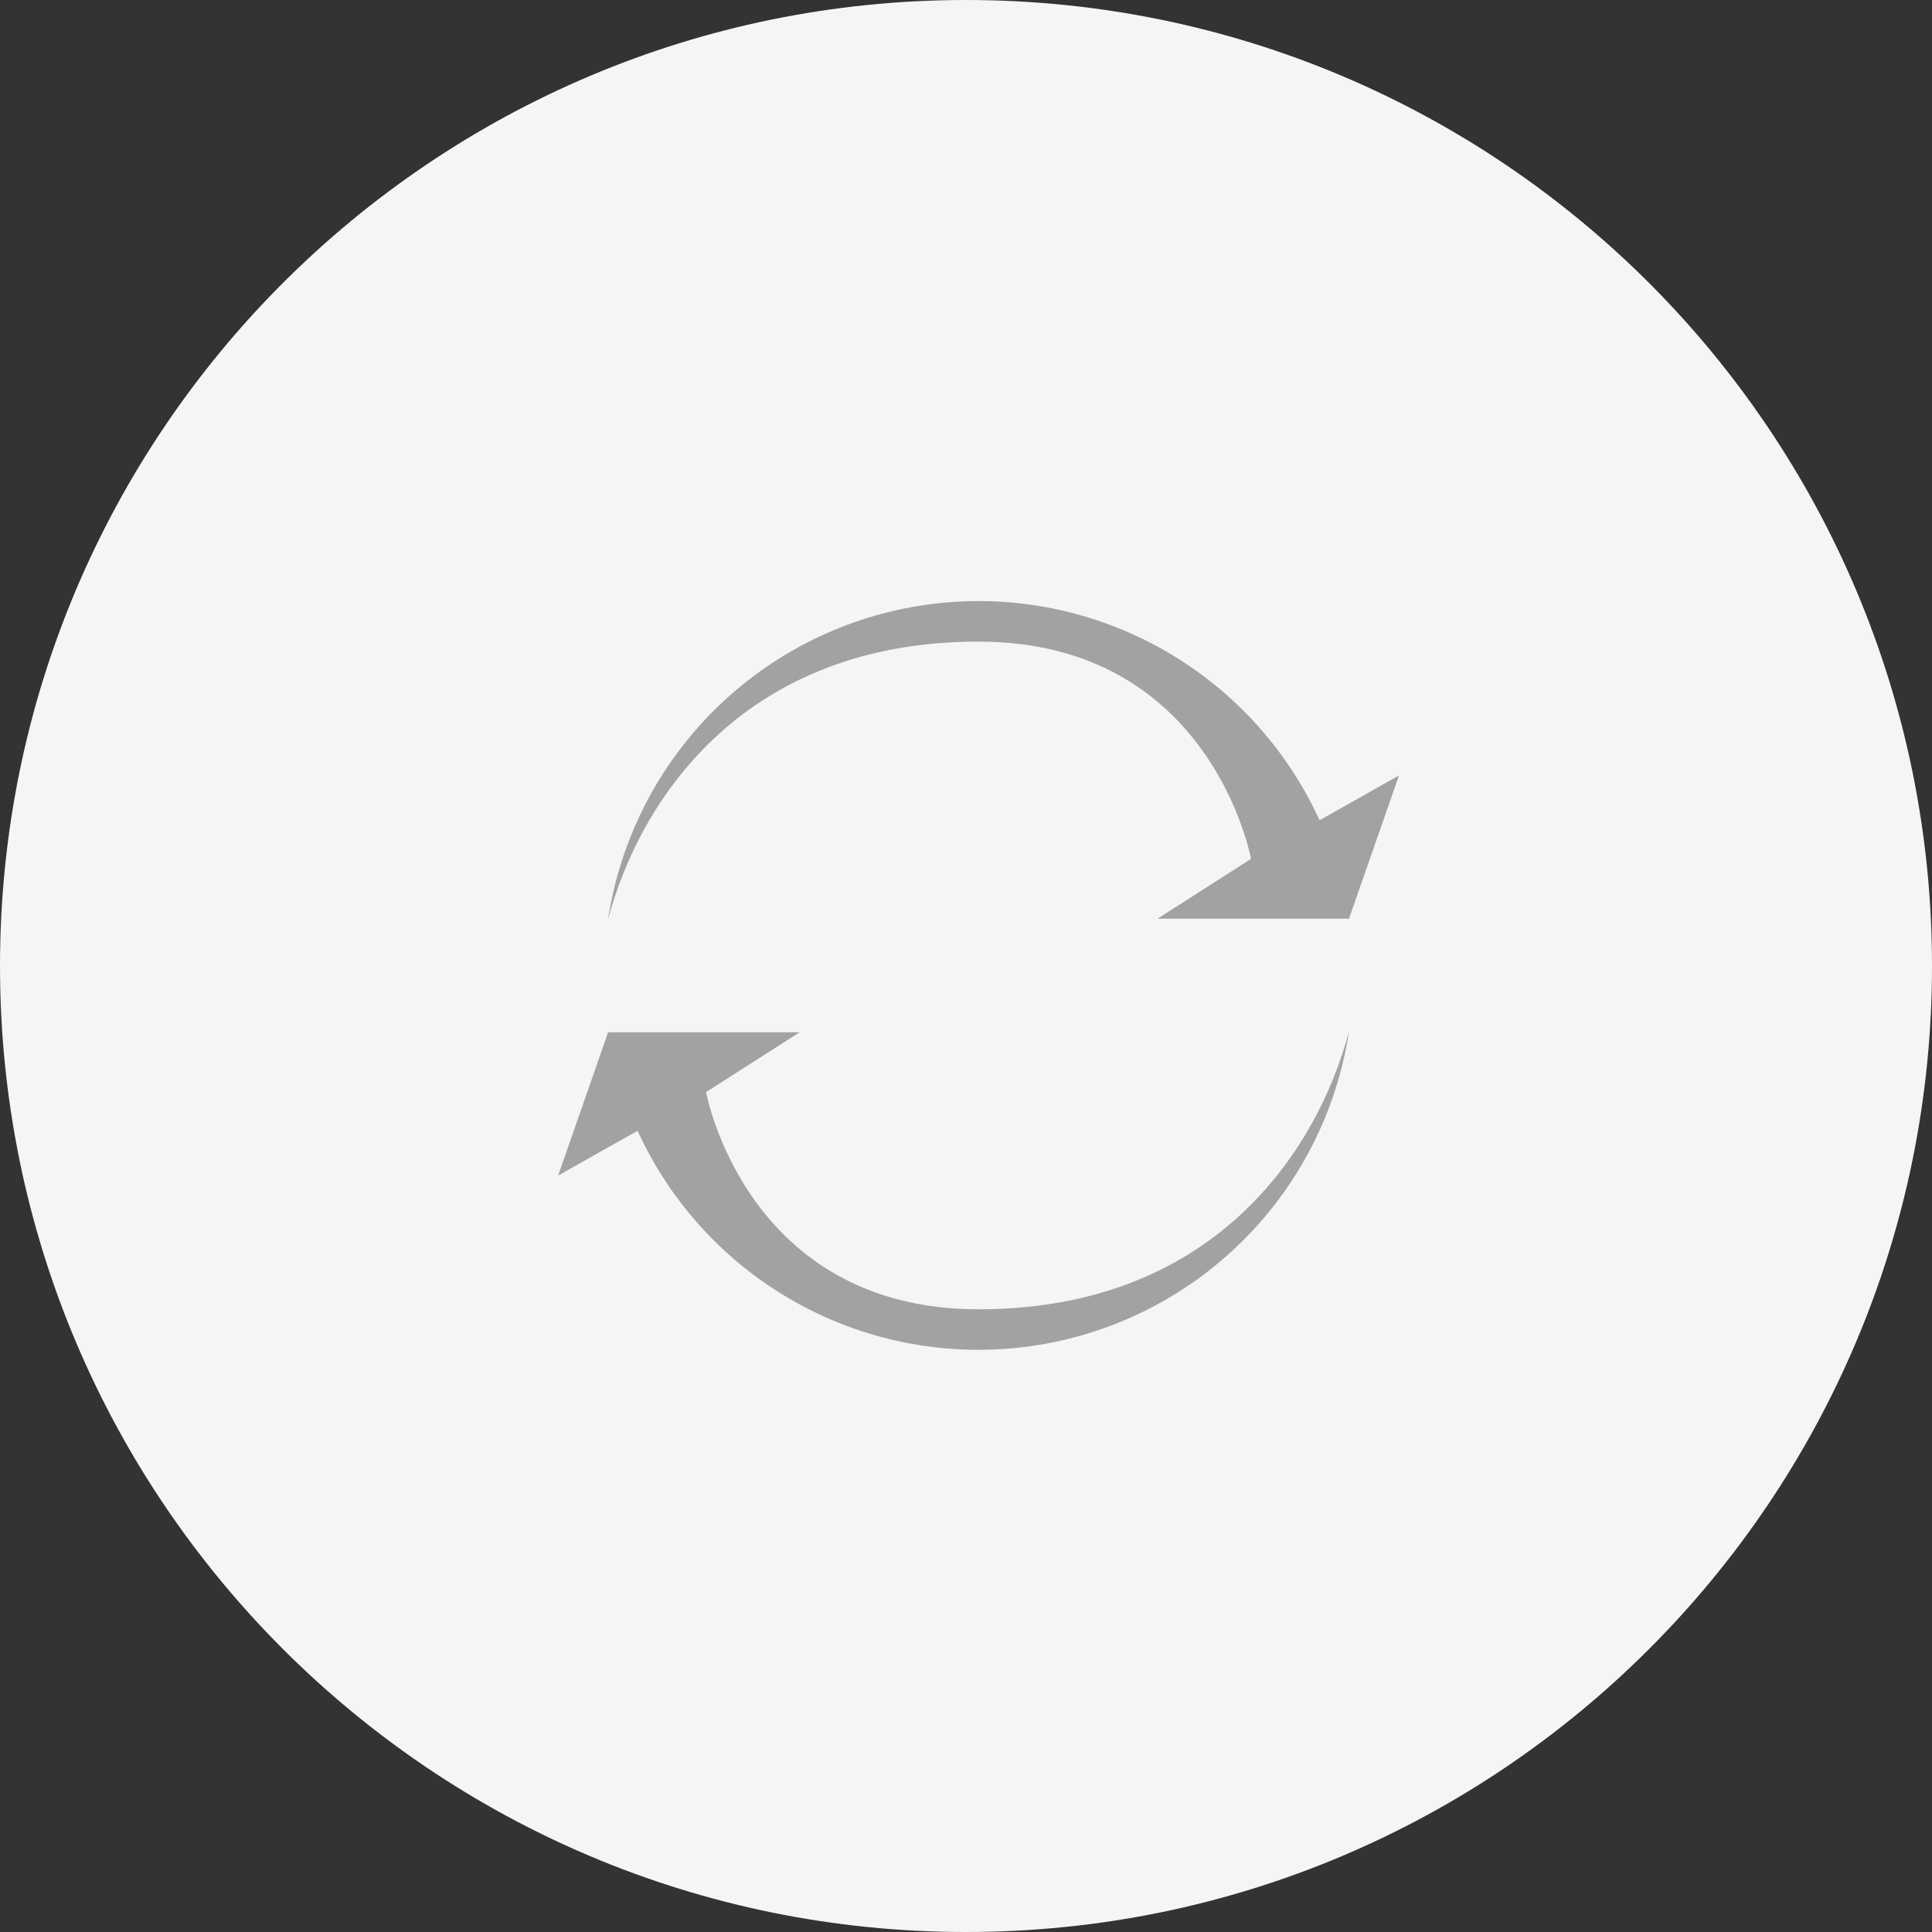 <svg width="45" height="45" viewBox="0 0 45 45" fill="none" xmlns="http://www.w3.org/2000/svg">
<rect x="0" y="0" width="45" height="45" fill="#333333" stroke="none"/>
<path d="M22.5 45C34.926 45 45 34.926 45 22.5C45 10.074 34.926 0 22.5 0C10.074 0 0 10.074 0 22.5C0 34.926 10.074 45 22.5 45Z" fill="#F3F5F7"/>
<path fill-rule="evenodd" clip-rule="evenodd" d="M26.994 15.078C28.642 15.982 29.954 17.395 30.735 19.105L32.585 18.062L31.421 21.399H26.959L29.139 20.005C29.139 20.005 28.221 14.944 22.793 14.944C17.365 14.944 14.921 18.568 14.163 21.414C14.446 19.555 15.322 17.838 16.66 16.517C17.998 15.197 19.726 14.343 21.588 14.084C23.45 13.824 25.346 14.173 26.994 15.078ZM16.446 25.438C16.458 25.501 17.401 30.496 22.793 30.496C28.218 30.496 30.662 26.872 31.42 24.026C31.137 25.885 30.261 27.602 28.924 28.922C27.586 30.243 25.858 31.097 23.996 31.356C22.135 31.616 20.239 31.268 18.591 30.364C16.943 29.459 15.631 28.047 14.85 26.338L13 27.381L14.163 24.047V24.043H18.626L16.446 25.437V25.438Z" fill="#A2A2A2"/>
</svg>
